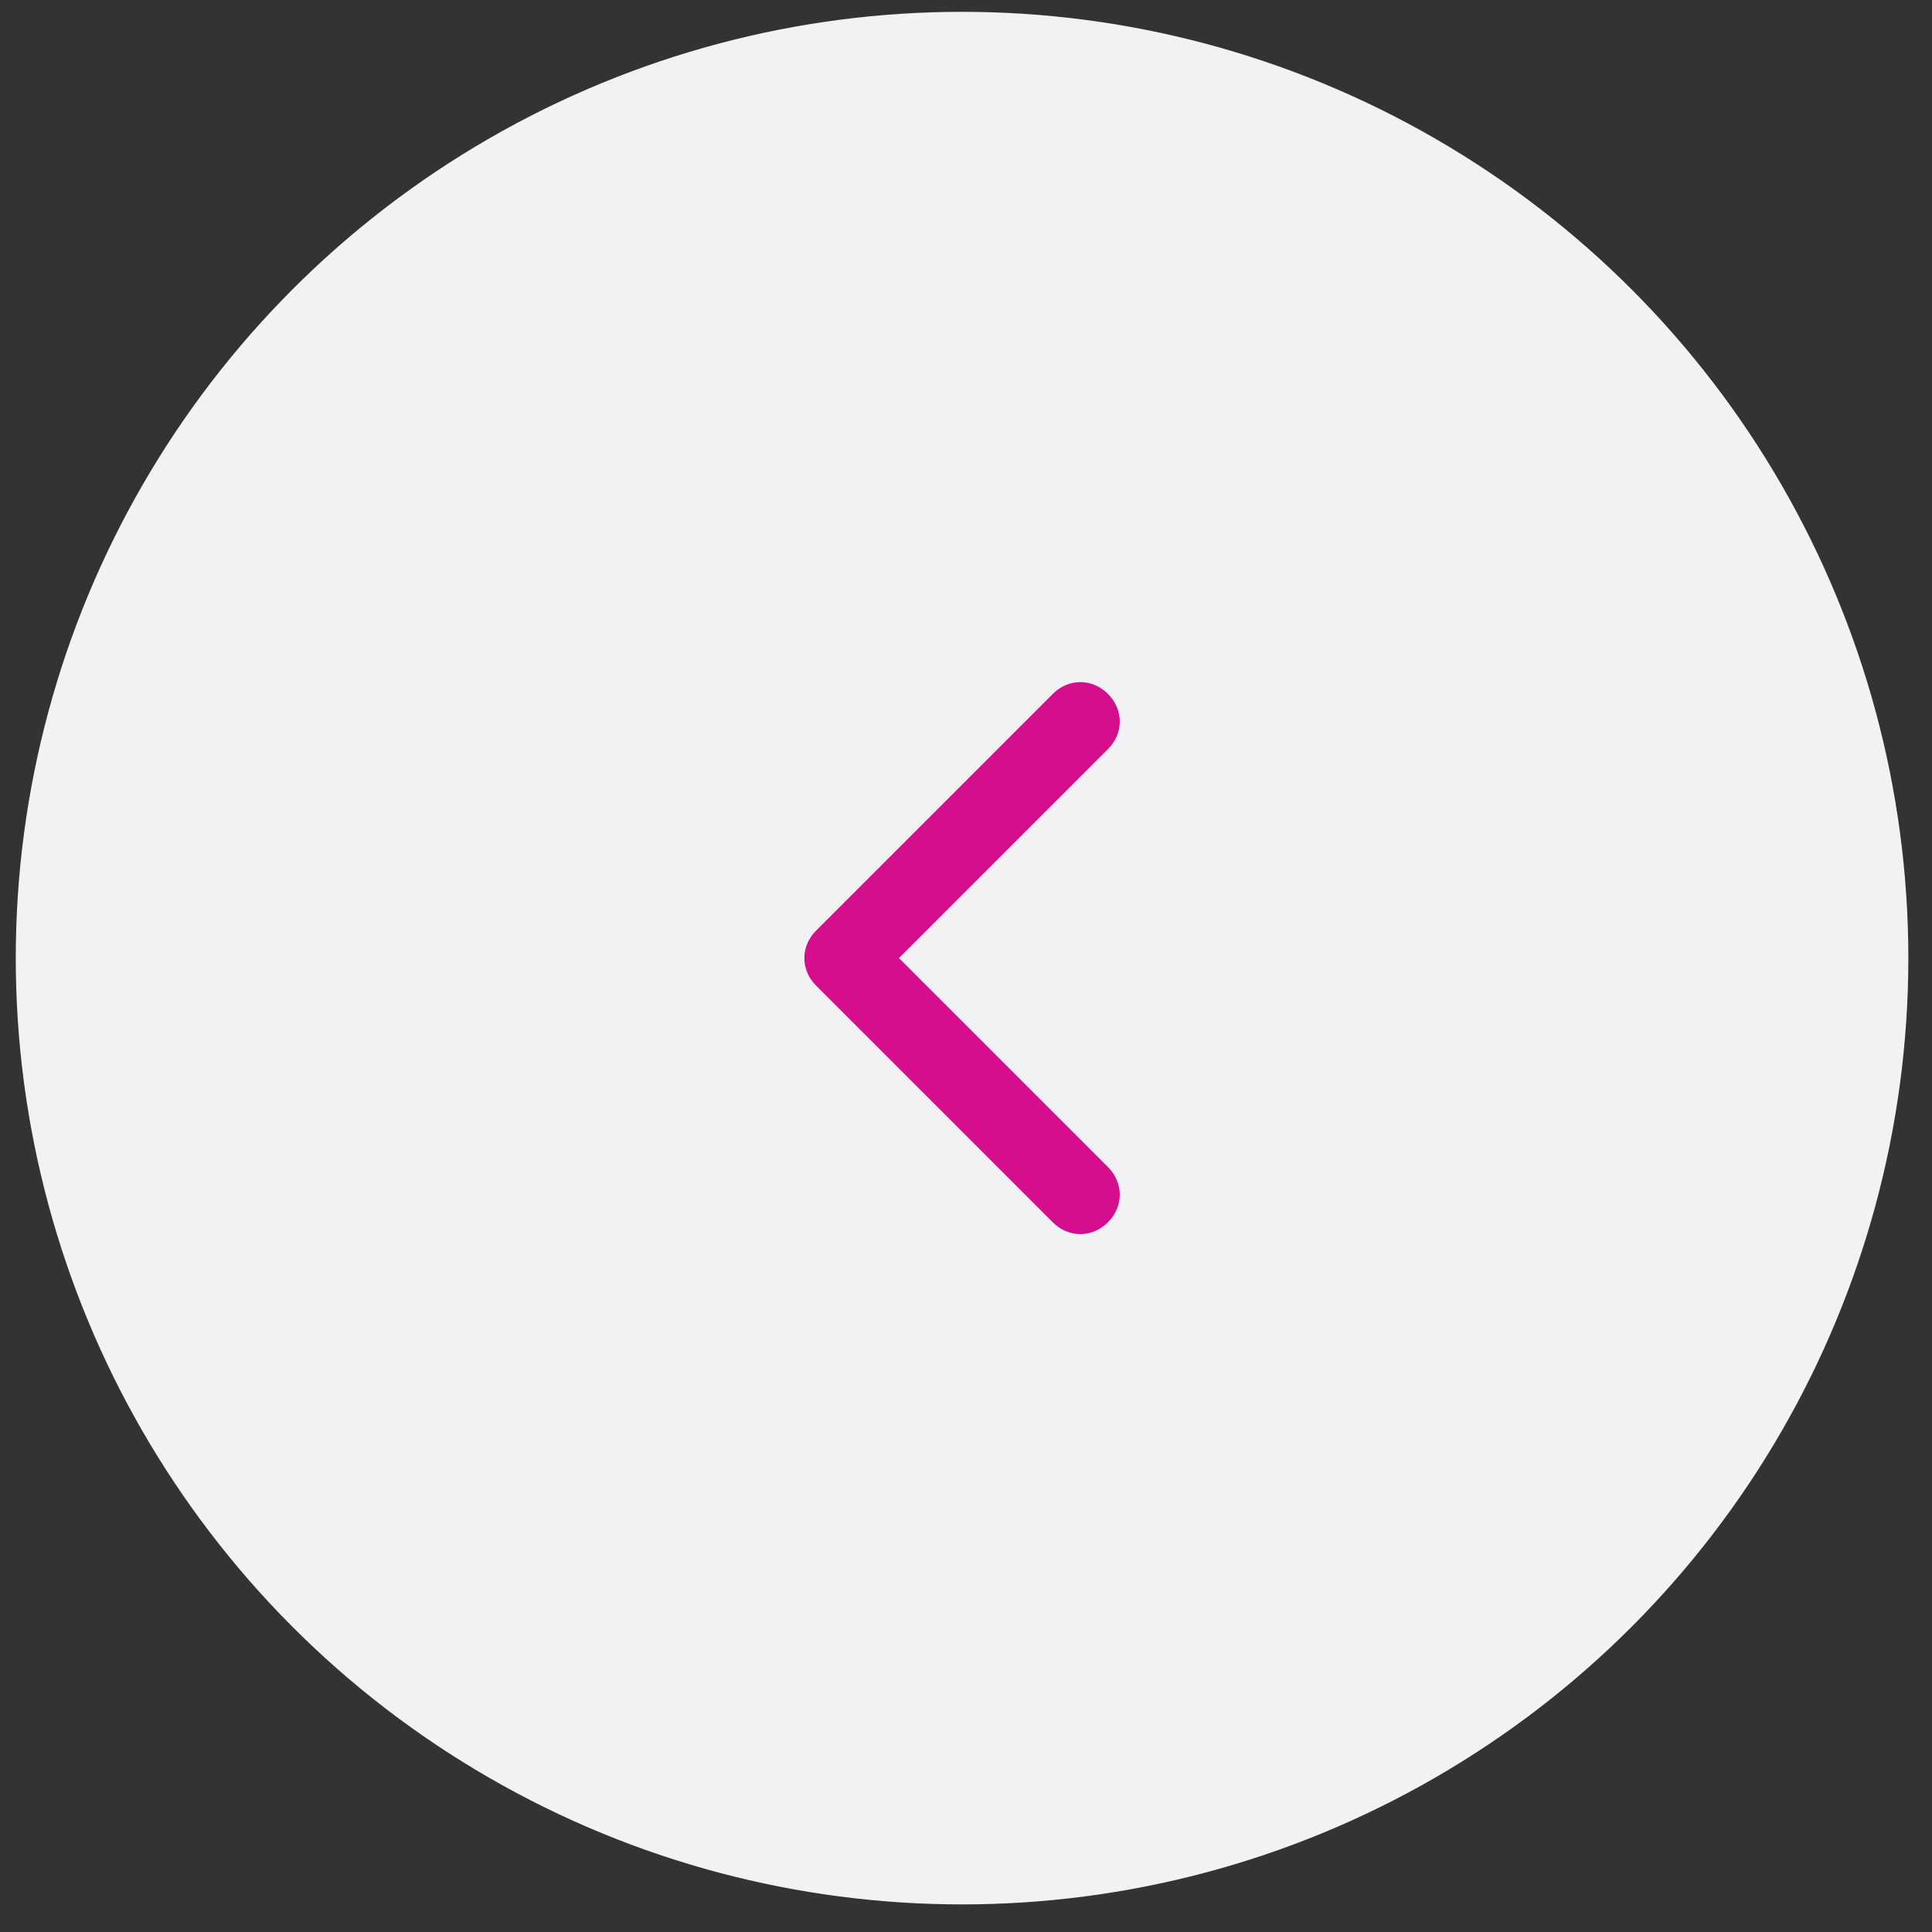 <?xml version="1.0" encoding="utf-8"?>
<!-- Generator: Adobe Illustrator 24.0.0, SVG Export Plug-In . SVG Version: 6.00 Build 0)  -->
<svg version="1.1" id="Layer_1" xmlns="http://www.w3.org/2000/svg" xmlns:xlink="http://www.w3.org/1999/xlink" x="0px" y="0px"
	 viewBox="0 0 49 49" style="enable-background:new 0 0 49 49;" xml:space="preserve">
<rect x="0" y="0" width="49" height="49" fill="#333333" stroke="none"/>
<style type="text/css">
	.st0{fill:#F2F2F5;}
	.st1{fill-rule:evenodd;clip-rule:evenodd;fill:#D40E8C;}
</style>
<circle class="st0" cx="24.4" cy="24.3" r="24"/>
<path class="st1" d="M28.1,17.6c0.4,0.4,0.4,1,0,1.4l-5.3,5.3l5.3,5.3c0.4,0.4,0.4,1,0,1.4s-1,0.4-1.4,0l-6-6c-0.4-0.4-0.4-1,0-1.4
	l6-6C27.1,17.2,27.7,17.2,28.1,17.6z"/>
</svg>
